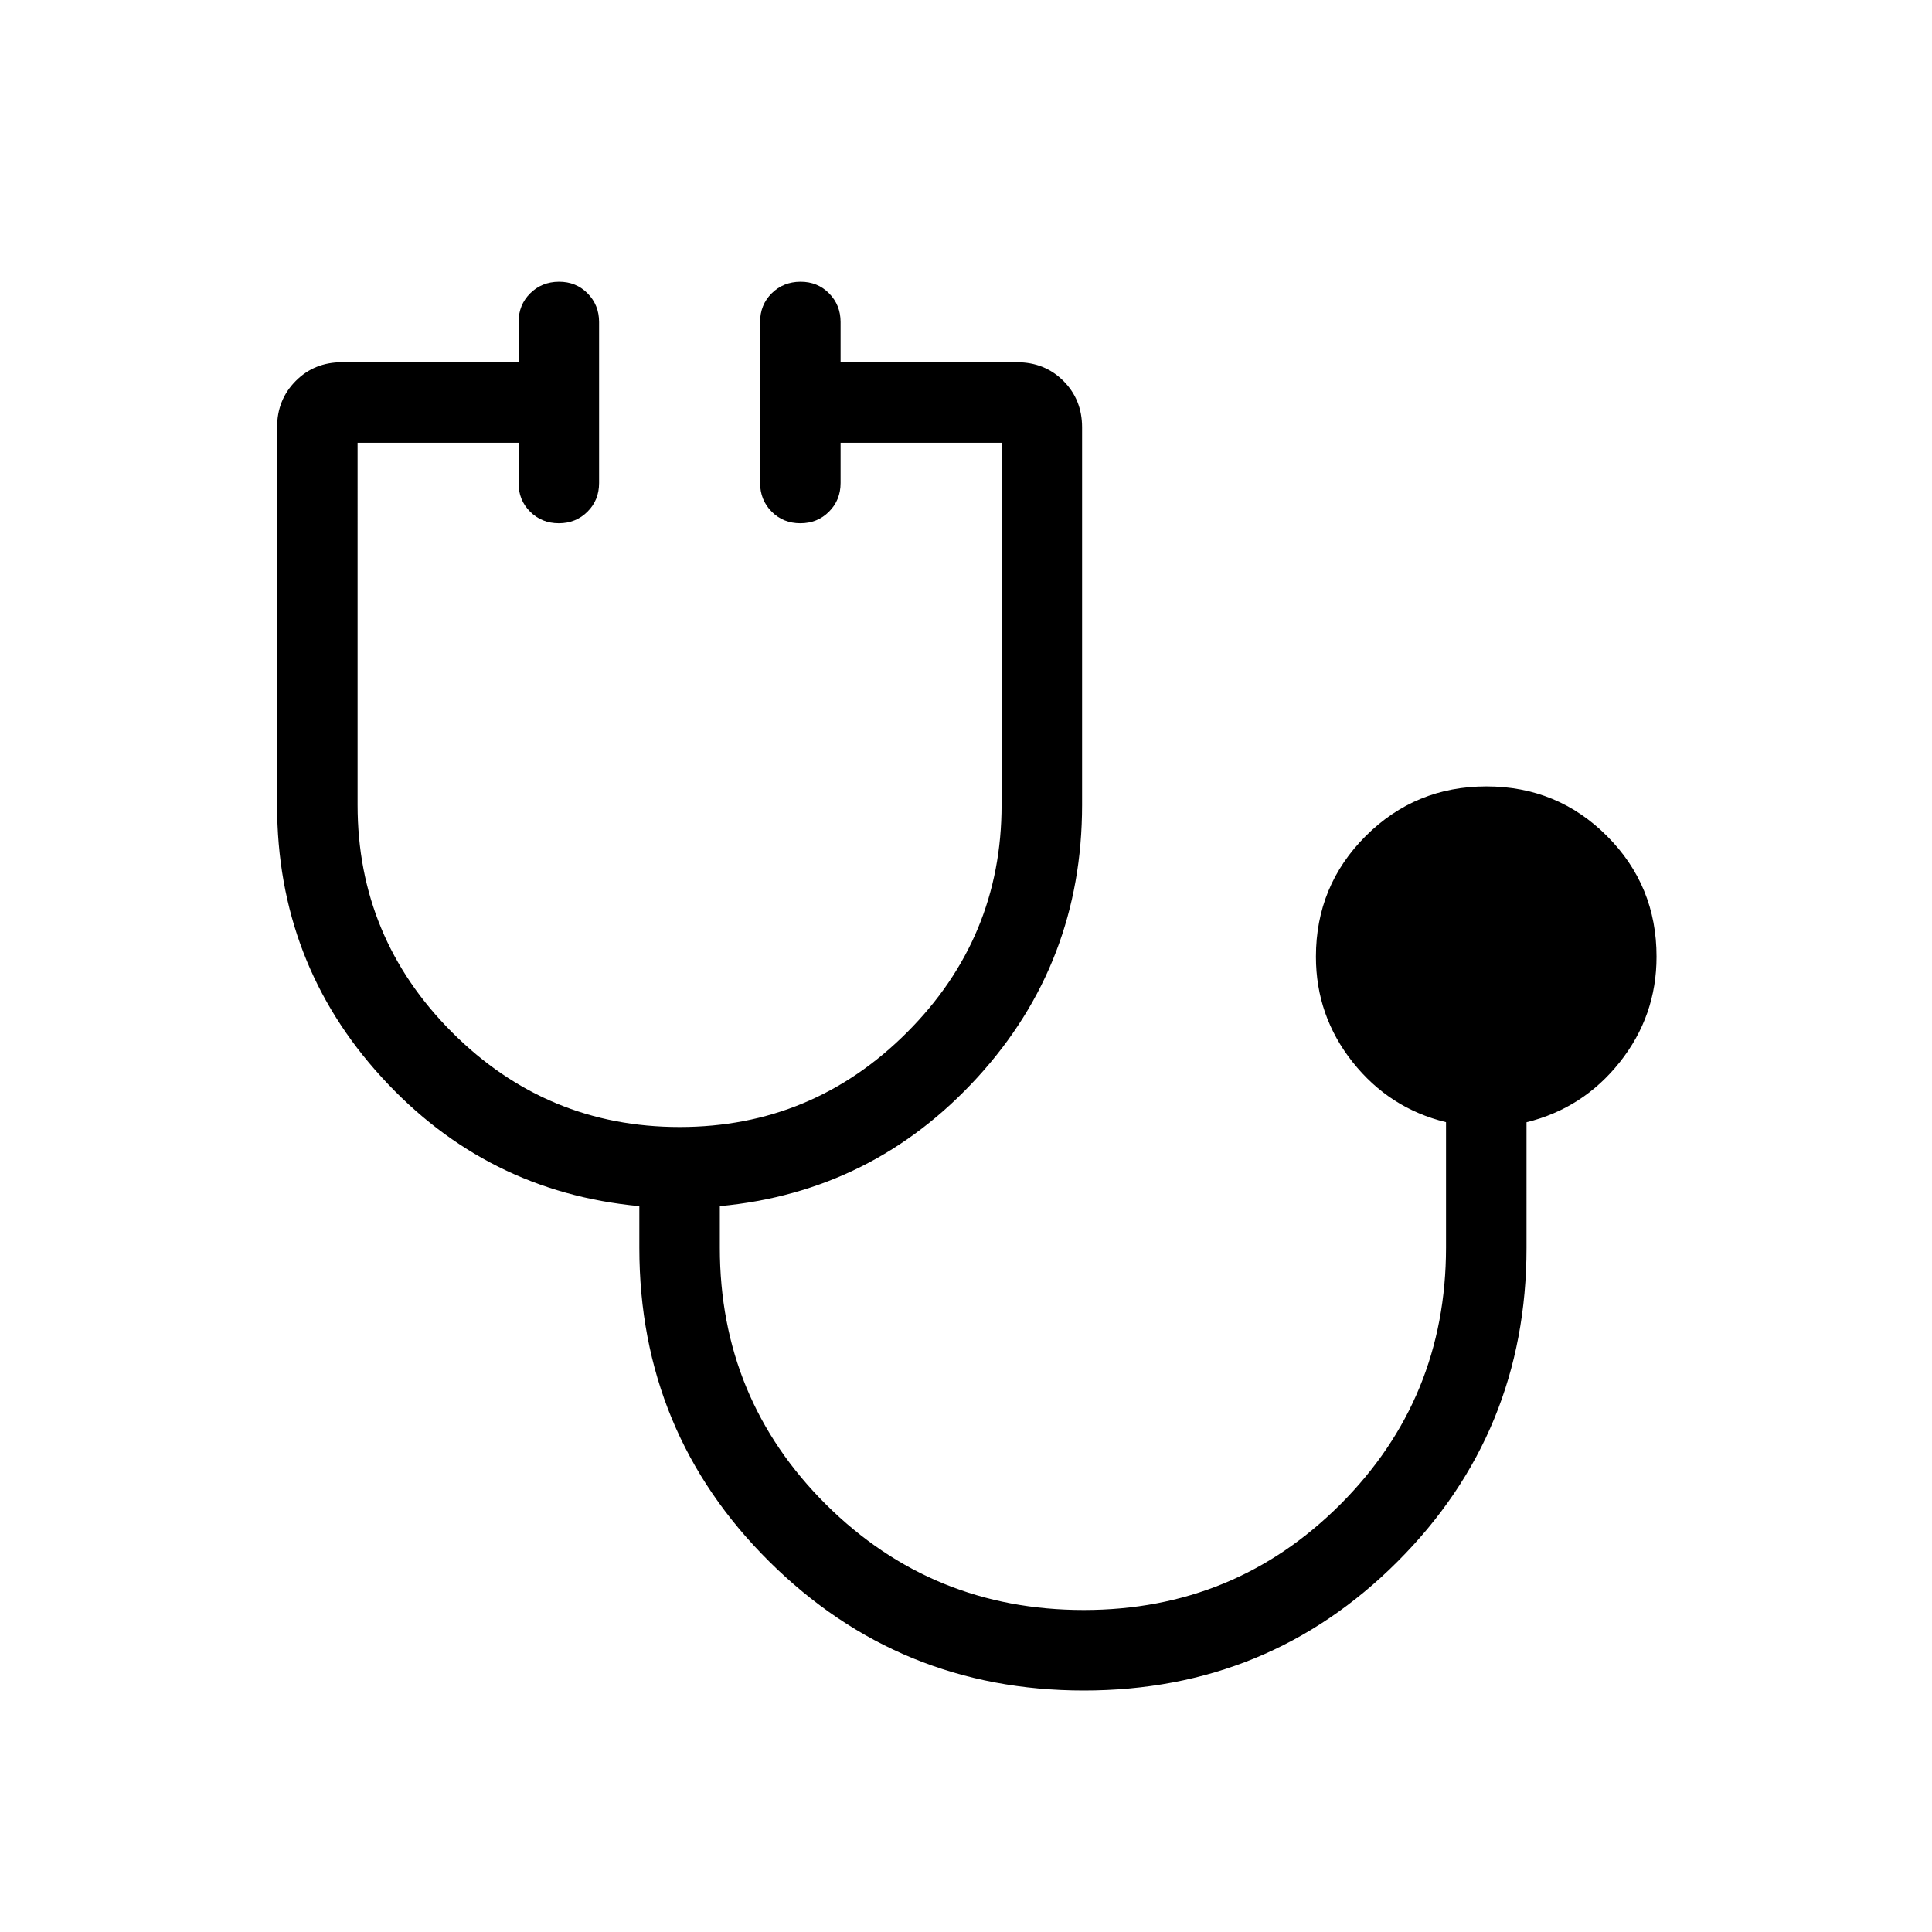 <svg xmlns="http://www.w3.org/2000/svg" xmlns:xlink="http://www.w3.org/1999/xlink" width="24" height="24" viewBox="0 0 24 24"><path fill="currentColor" d="M13.464 21q-2.294 0-3.908-1.602T7.942 15.5v-.517q-1.9-.177-3.2-1.6q-1.3-1.421-1.3-3.383V5.308q0-.343.232-.576T4.25 4.5h2.192V4q0-.213.144-.356t.357-.144t.356.144t.143.356v2q0 .213-.144.356q-.144.144-.356.144q-.213 0-.357-.144T6.442 6v-.5h-2V10q0 1.65 1.175 2.825T8.442 14t2.825-1.175T12.442 10V5.5h-2V6q0 .213-.144.356q-.143.144-.356.144t-.356-.144T9.442 6V4q0-.213.144-.356t.357-.144t.356.144t.143.356v.5h2.192q.344 0 .576.232t.232.576V10q0 1.962-1.3 3.384t-3.2 1.599v.517q0 1.875 1.318 3.188Q11.58 20 13.463 20q1.875 0 3.187-1.312t1.313-3.188v-1.56q-.702-.17-1.159-.745q-.457-.576-.457-1.31q0-.882.618-1.499t1.5-.617t1.498.617t.615 1.499q0 .735-.457 1.31q-.456.574-1.158.746V15.5q0 2.296-1.602 3.898T13.464 21"/></svg>